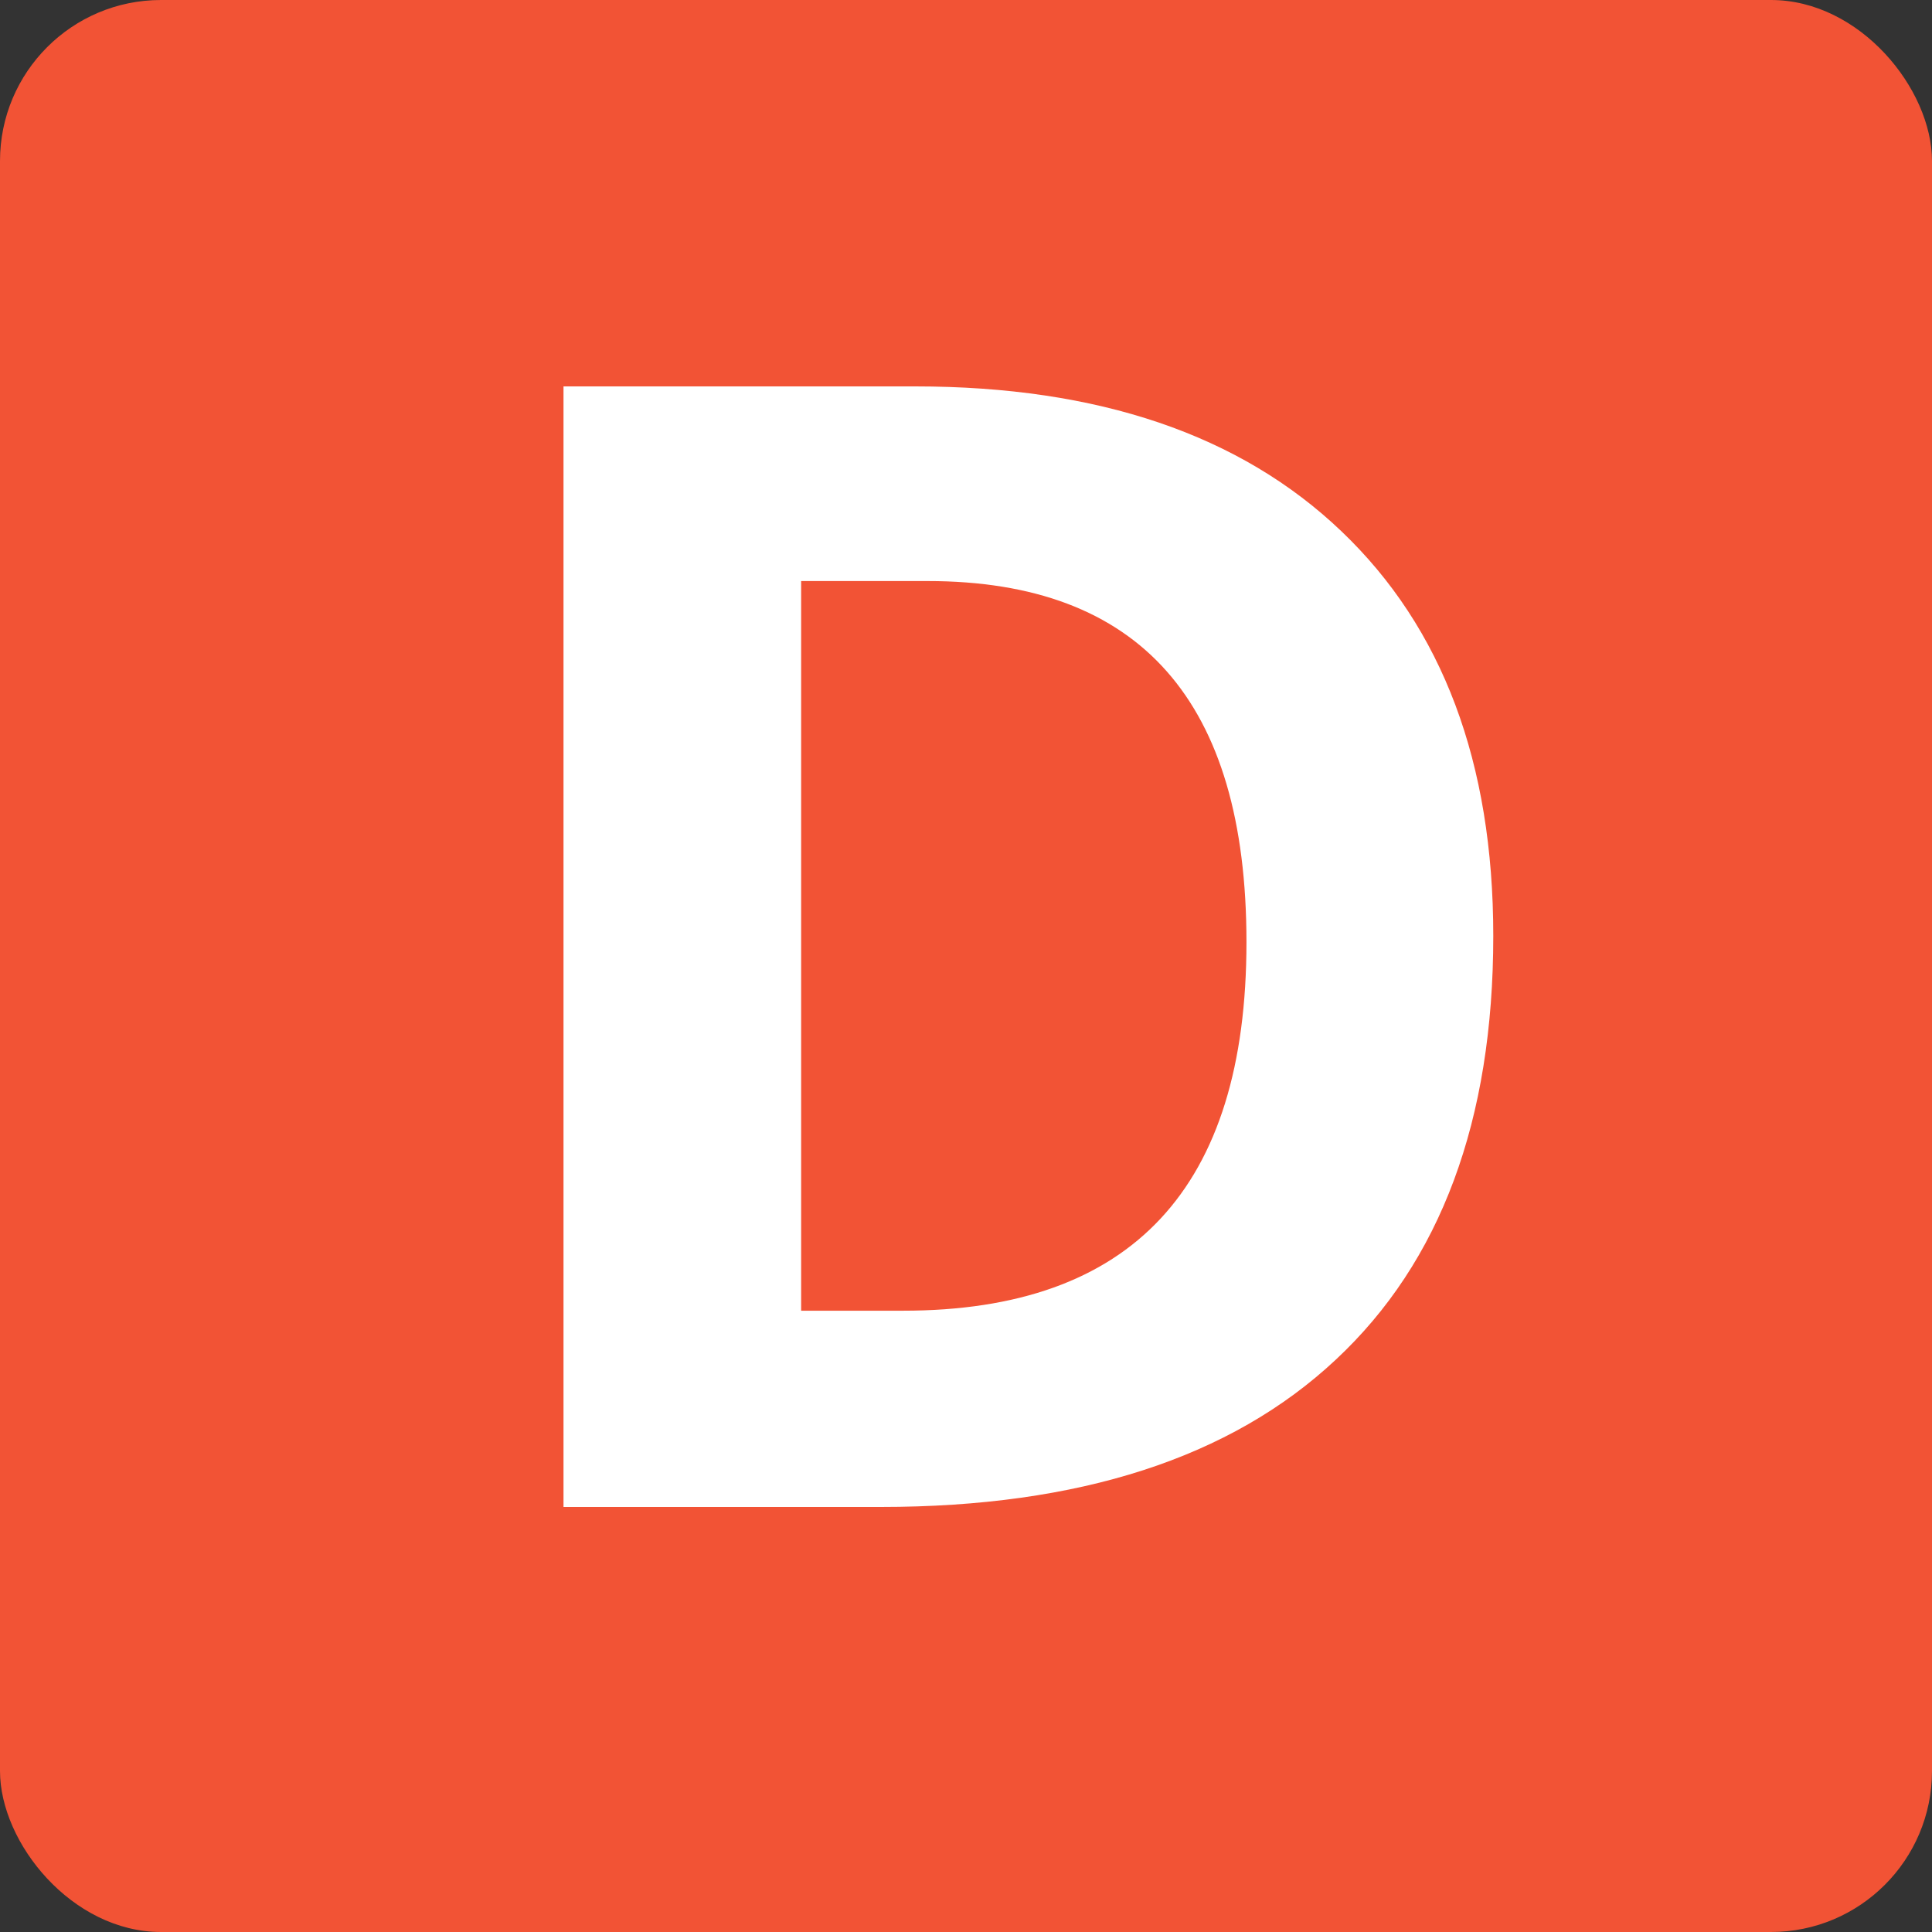 <svg xmlns="http://www.w3.org/2000/svg" width="12" height="12" viewBox="0 0 12 12">
  <rect x="0" y="0" width="12" height="12" fill="#333333" stroke="none"/>
  <g fill="none" fill-rule="evenodd">
    <rect width="12" height="12"/>
    <rect width="12" height="12" fill="#F25335" rx="1"/>
    <path fill="#FFFFFF" fill-rule="nonzero" d="M9.275,5.813 C9.275,6.959 8.949,7.837 8.296,8.446 C7.644,9.056 6.702,9.36 5.471,9.36 L3.5,9.36 L3.5,2.4 L5.685,2.4 C6.821,2.4 7.704,2.7 8.332,3.3 C8.961,3.9 9.275,4.738 9.275,5.813 L9.275,5.813 Z M7.742,5.852 C7.742,4.357 7.082,3.609 5.761,3.609 L4.976,3.609 L4.976,8.141 L5.609,8.141 C7.031,8.141 7.742,7.378 7.742,5.852 L7.742,5.852 Z"/>
  </g>
</svg>
